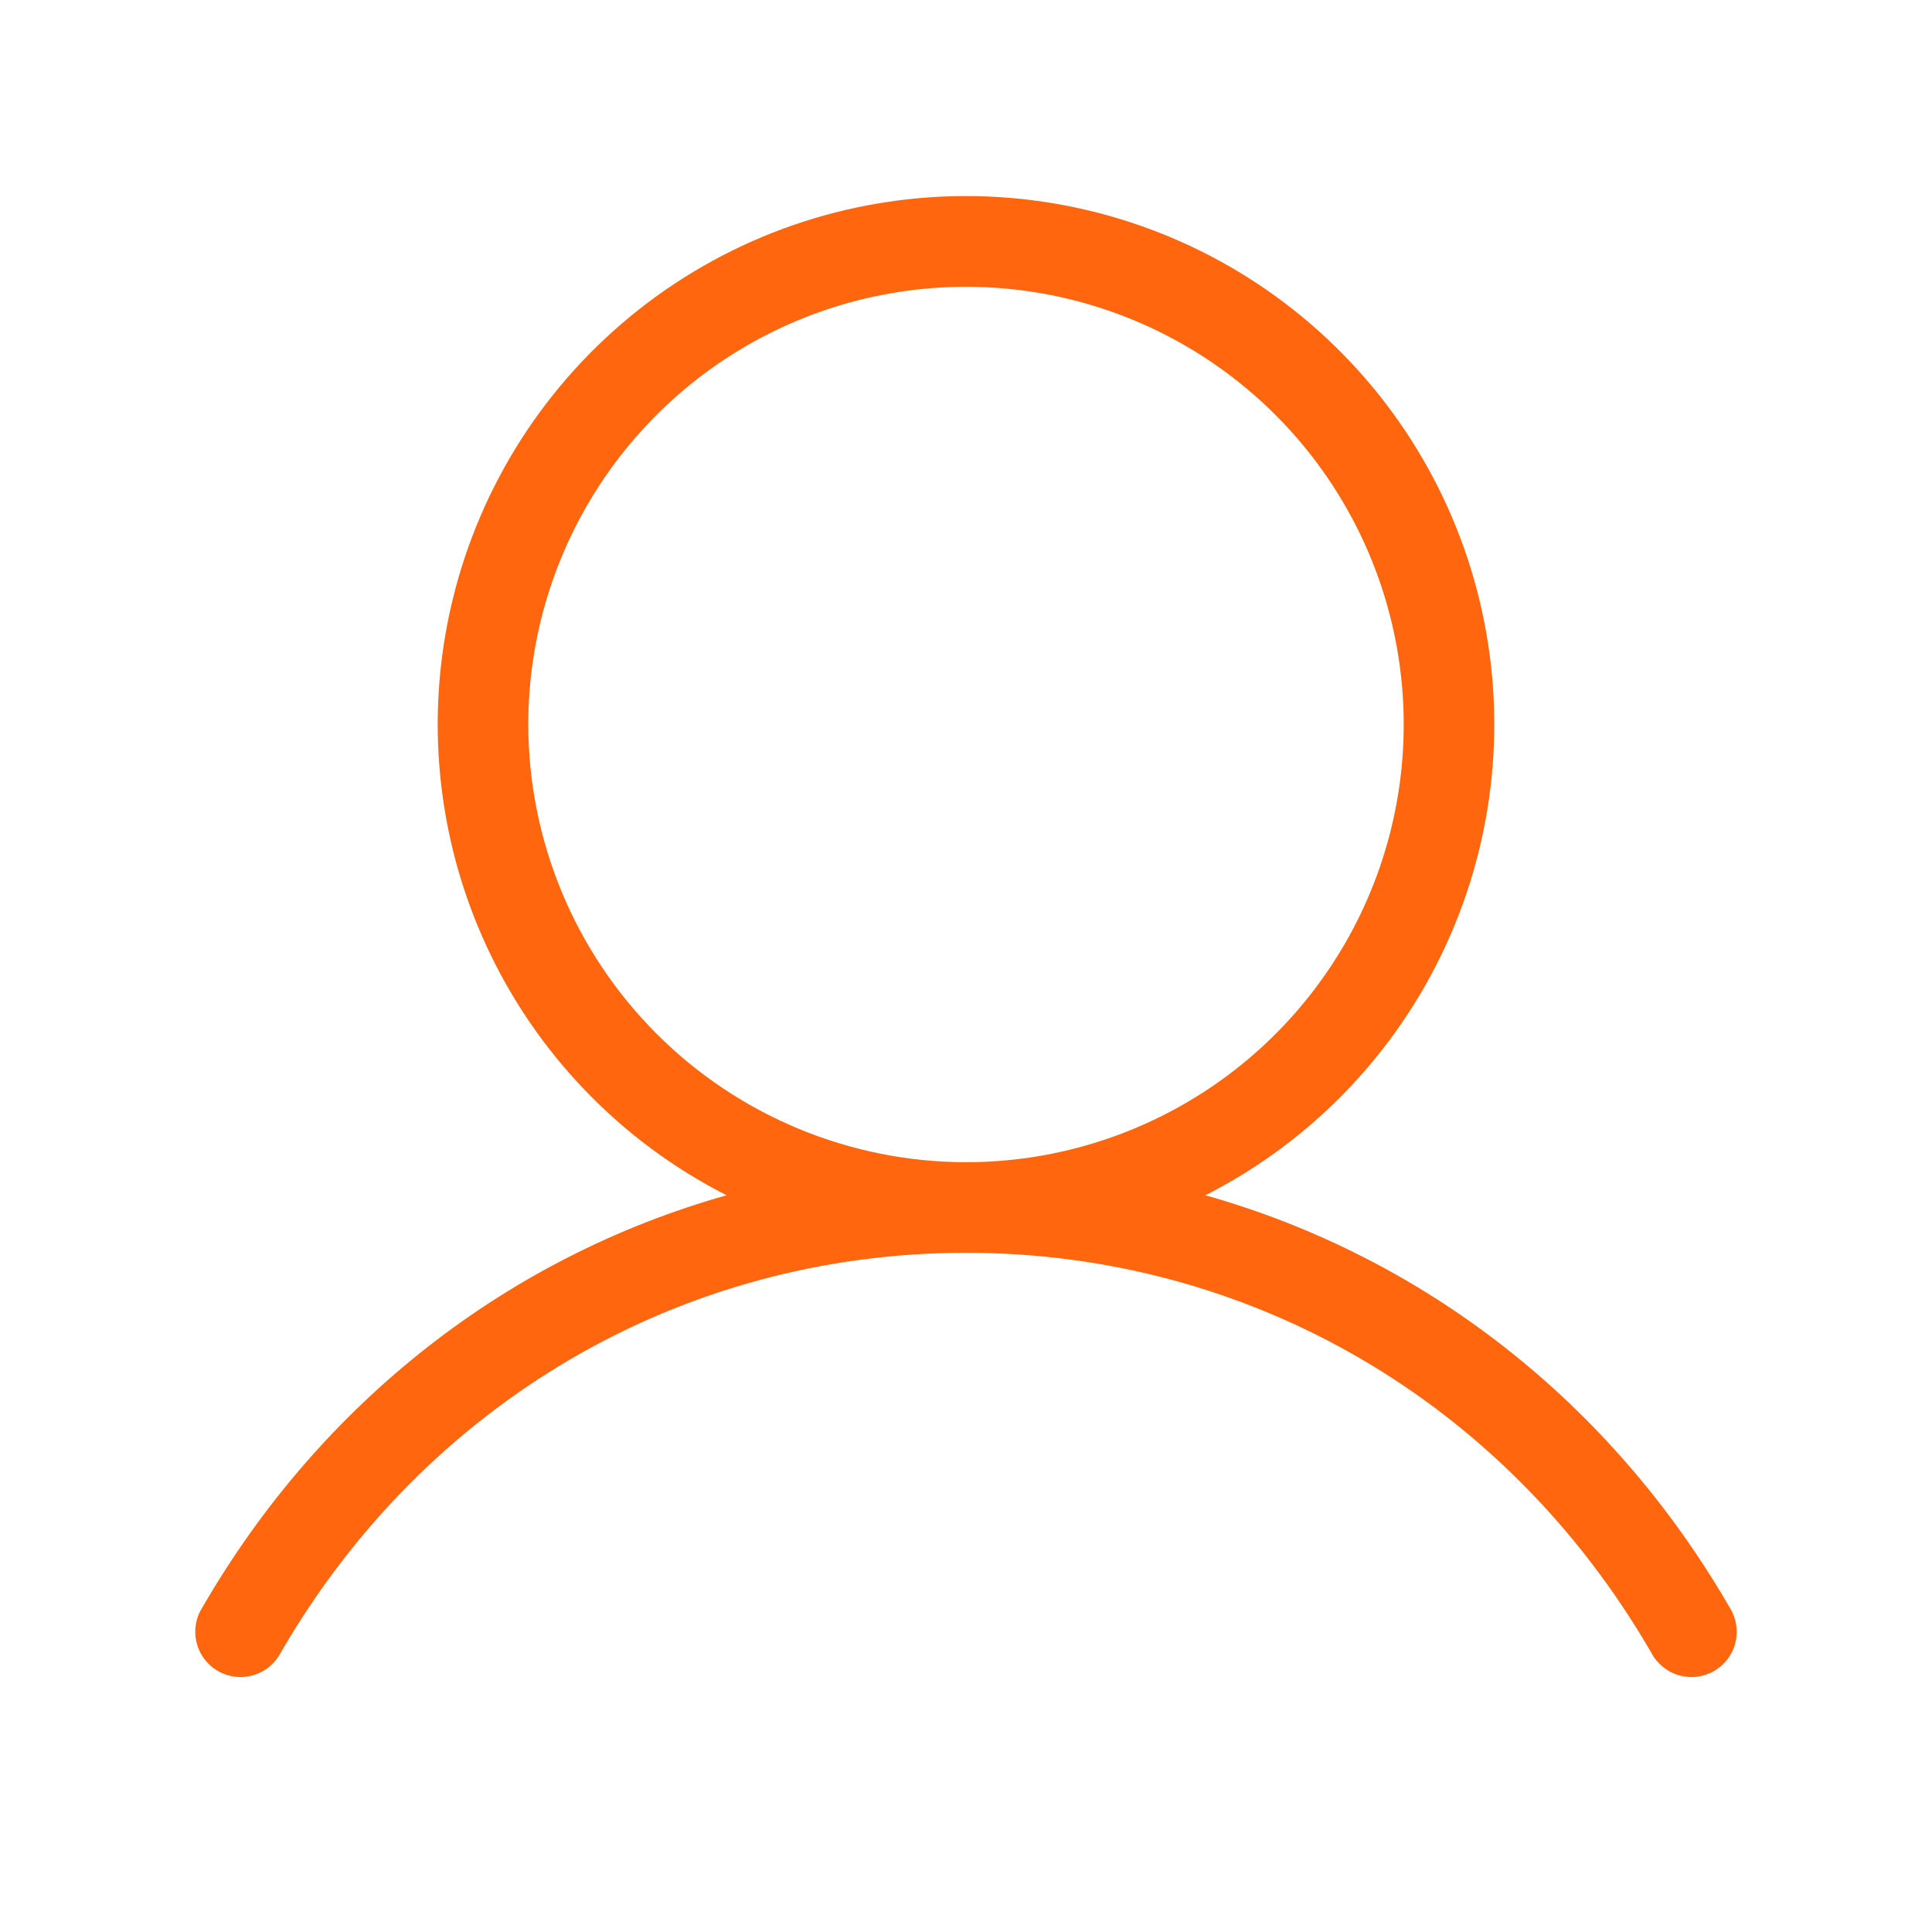 <svg width="100" height="100" viewBox="0 0 100 100" fill="none" xmlns="http://www.w3.org/2000/svg">
<path d="M89.527 83.203C83.352 72.531 73.656 65.043 62.391 61.867C67.868 59.083 72.248 54.535 74.824 48.957C77.4 43.379 78.023 37.096 76.591 31.121C75.16 25.146 71.758 19.827 66.934 16.022C62.109 12.217 56.144 10.148 50 10.148C43.856 10.148 37.891 12.217 33.067 16.022C28.242 19.827 24.84 25.146 23.409 31.121C21.977 37.096 22.6 43.379 25.176 48.957C27.753 54.535 32.132 59.083 37.609 61.867C26.344 65.039 16.648 72.527 10.473 83.203C10.303 83.47 10.189 83.768 10.138 84.08C10.087 84.392 10.099 84.711 10.174 85.018C10.249 85.325 10.386 85.614 10.576 85.866C10.765 86.119 11.004 86.331 11.278 86.489C11.551 86.648 11.854 86.749 12.168 86.787C12.482 86.825 12.8 86.799 13.104 86.711C13.407 86.623 13.69 86.475 13.935 86.274C14.179 86.074 14.381 85.827 14.527 85.547C22.031 72.582 35.289 64.844 50 64.844C64.711 64.844 77.969 72.582 85.473 85.547C85.619 85.827 85.821 86.074 86.066 86.274C86.31 86.475 86.593 86.623 86.897 86.711C87.2 86.799 87.518 86.825 87.832 86.787C88.146 86.749 88.449 86.648 88.722 86.489C88.996 86.331 89.235 86.119 89.425 85.866C89.614 85.614 89.751 85.325 89.826 85.018C89.901 84.711 89.913 84.392 89.862 84.08C89.811 83.768 89.697 83.47 89.527 83.203ZM27.344 37.5C27.344 33.019 28.673 28.638 31.162 24.913C33.652 21.187 37.19 18.283 41.33 16.568C45.47 14.853 50.025 14.405 54.42 15.279C58.815 16.153 62.852 18.311 66.02 21.479C69.189 24.648 71.347 28.685 72.221 33.08C73.095 37.475 72.647 42.03 70.932 46.17C69.217 50.31 66.313 53.848 62.587 56.338C58.861 58.827 54.481 60.156 50 60.156C43.993 60.149 38.235 57.76 33.988 53.512C29.74 49.265 27.351 43.506 27.344 37.5Z" fill="#FF660E"/>
</svg>
